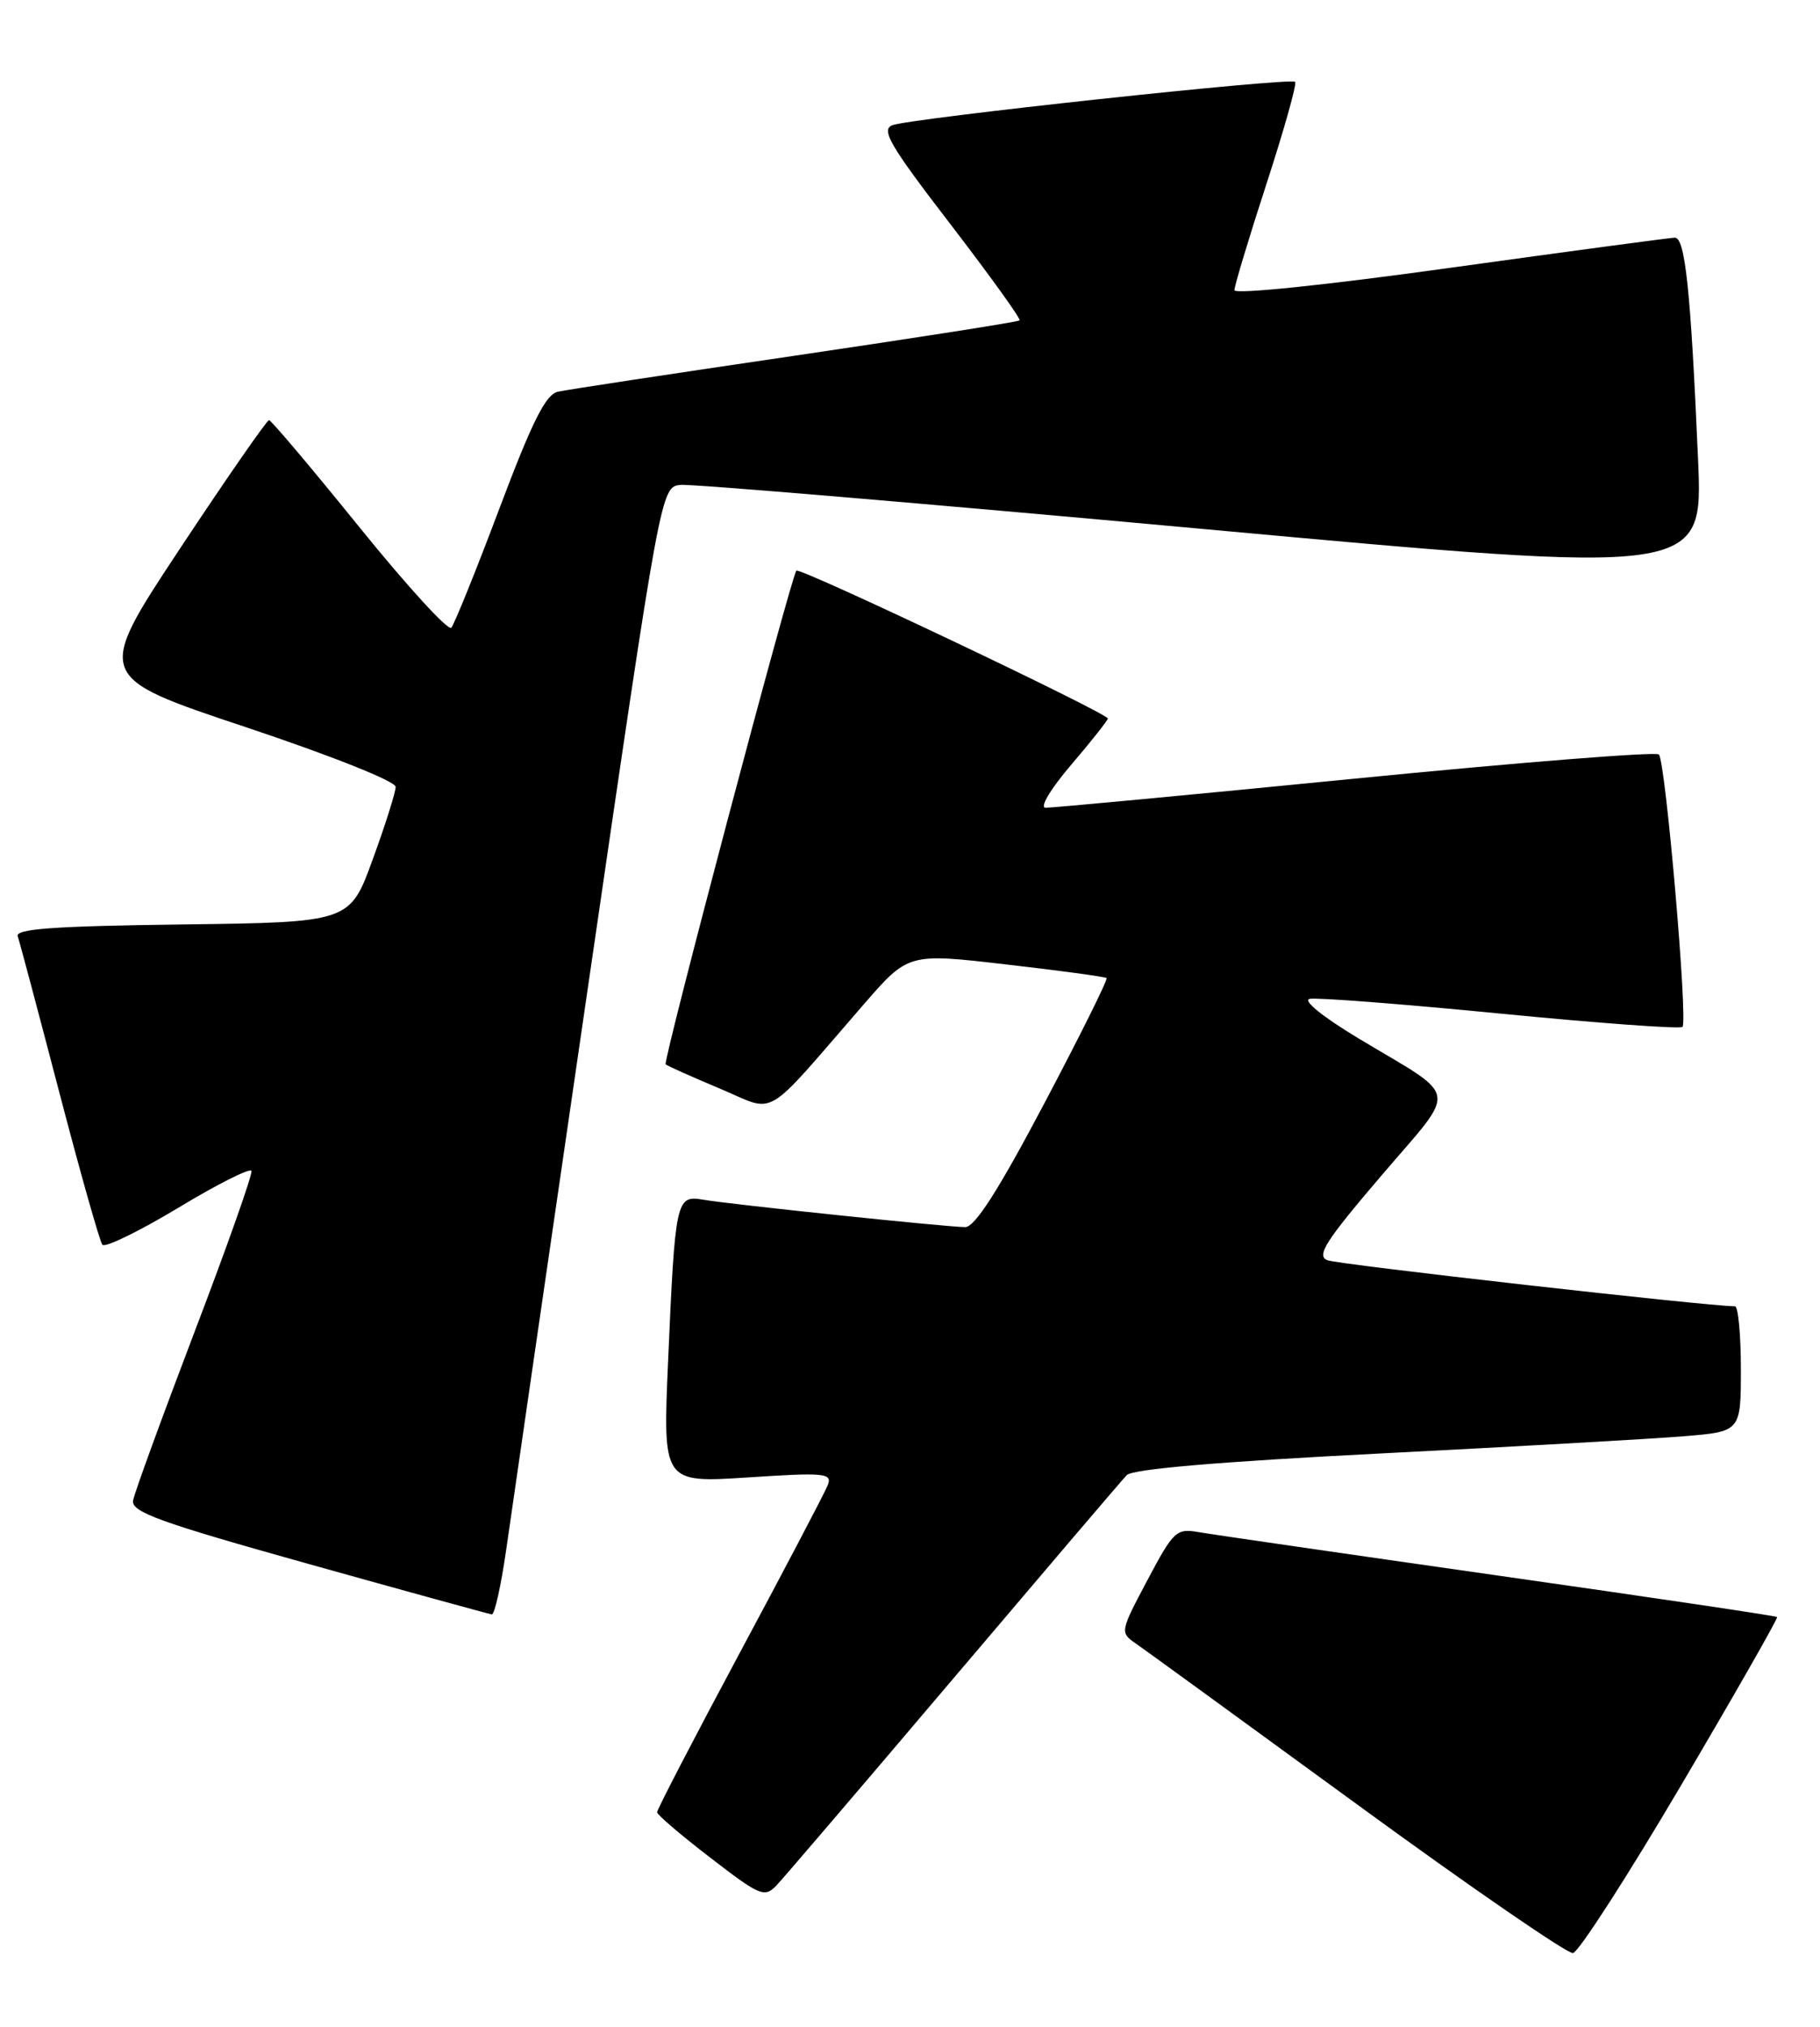 <?xml version="1.0" encoding="UTF-8" standalone="no"?>
<!DOCTYPE svg PUBLIC "-//W3C//DTD SVG 1.1//EN" "http://www.w3.org/Graphics/SVG/1.1/DTD/svg11.dtd" >
<svg xmlns="http://www.w3.org/2000/svg" xmlns:xlink="http://www.w3.org/1999/xlink" version="1.1" viewBox="0 0 230 256">
 <g >
 <path fill="currentColor"
d=" M 212.45 225.50 C 219.26 213.95 224.72 204.39 224.58 204.25 C 224.44 204.11 208.62 201.76 189.42 199.03 C 170.21 196.29 153.15 193.82 151.50 193.53 C 148.66 193.03 148.31 193.36 145.00 199.60 C 141.56 206.08 141.53 206.21 143.50 207.57 C 144.60 208.33 157.20 217.49 171.50 227.92 C 185.80 238.36 198.08 246.80 198.78 246.70 C 199.49 246.59 205.64 237.05 212.45 225.50 Z  M 120.49 212.00 C 131.92 198.53 141.77 186.97 142.39 186.33 C 143.12 185.56 154.06 184.63 174.50 183.59 C 191.55 182.72 208.76 181.75 212.75 181.42 C 220.00 180.83 220.00 180.83 220.00 172.91 C 220.00 168.56 219.66 165.00 219.25 165.00 C 215.94 165.01 169.11 159.72 167.76 159.19 C 166.32 158.62 167.46 156.82 174.55 148.52 C 184.31 137.09 184.61 138.93 171.71 131.18 C 167.14 128.43 164.58 126.36 165.51 126.17 C 166.39 125.98 177.23 126.82 189.60 128.03 C 201.98 129.24 212.34 130.00 212.62 129.71 C 213.33 129.00 210.48 96.15 209.64 95.30 C 209.27 94.93 191.98 96.30 171.23 98.35 C 150.48 100.40 132.88 102.05 132.13 102.03 C 131.35 102.02 132.75 99.67 135.38 96.59 C 137.92 93.62 140.00 90.99 140.00 90.76 C 140.00 90.10 101.05 71.61 100.64 72.08 C 99.96 72.86 83.75 134.08 84.12 134.44 C 84.33 134.63 87.41 136.01 90.96 137.50 C 98.28 140.56 96.19 141.79 109.14 126.88 C 114.78 120.39 114.78 120.39 127.14 121.82 C 133.94 122.60 139.65 123.38 139.84 123.54 C 140.03 123.71 136.47 130.86 131.95 139.42 C 126.18 150.34 123.20 155.00 121.98 155.00 C 119.77 155.00 92.35 152.14 88.82 151.53 C 85.44 150.96 85.32 151.53 84.43 171.91 C 83.76 187.31 83.76 187.31 94.50 186.62 C 104.28 185.98 105.19 186.07 104.61 187.59 C 104.25 188.50 99.25 198.04 93.48 208.79 C 87.72 219.54 83.02 228.59 83.04 228.91 C 83.05 229.24 86.09 231.83 89.79 234.67 C 96.03 239.48 96.61 239.72 98.11 238.17 C 98.99 237.25 109.06 225.47 120.49 212.00 Z  M 63.97 195.75 C 64.61 191.21 69.28 159.15 74.33 124.50 C 83.52 61.50 83.52 61.50 86.01 61.25 C 87.38 61.11 117.01 63.61 151.86 66.80 C 215.22 72.61 215.22 72.61 214.59 58.05 C 213.66 36.65 212.96 30.00 211.65 30.02 C 211.02 30.04 198.24 31.75 183.25 33.83 C 167.53 36.02 156.00 37.21 156.00 36.65 C 156.00 36.11 157.82 30.07 160.05 23.22 C 162.28 16.37 163.91 10.57 163.67 10.34 C 163.10 9.76 115.01 14.94 112.76 15.82 C 111.30 16.39 112.48 18.40 120.11 28.32 C 125.10 34.82 129.04 40.29 128.85 40.47 C 128.66 40.66 115.90 42.65 100.50 44.92 C 85.10 47.18 71.60 49.23 70.50 49.48 C 68.96 49.82 67.26 53.22 63.12 64.21 C 60.16 72.07 57.42 78.85 57.03 79.29 C 56.64 79.72 51.41 74.00 45.41 66.58 C 39.41 59.16 34.27 53.08 34.00 53.07 C 33.73 53.06 28.67 60.35 22.76 69.27 C 12.02 85.50 12.02 85.50 31.01 91.83 C 41.85 95.45 50.00 98.69 50.00 99.39 C 50.00 100.06 48.70 104.19 47.10 108.56 C 44.21 116.50 44.21 116.50 23.01 116.77 C 6.75 116.98 1.90 117.33 2.24 118.27 C 2.48 118.95 4.84 127.83 7.50 138.00 C 10.16 148.18 12.61 156.83 12.94 157.23 C 13.28 157.63 17.59 155.53 22.53 152.56 C 27.46 149.58 31.62 147.49 31.78 147.90 C 31.93 148.32 28.70 157.46 24.59 168.22 C 20.49 178.98 16.99 188.57 16.82 189.52 C 16.55 190.98 20.05 192.25 39.00 197.55 C 51.38 201.01 61.79 203.87 62.15 203.92 C 62.50 203.96 63.32 200.29 63.97 195.75 Z "/>
</g>
</svg>